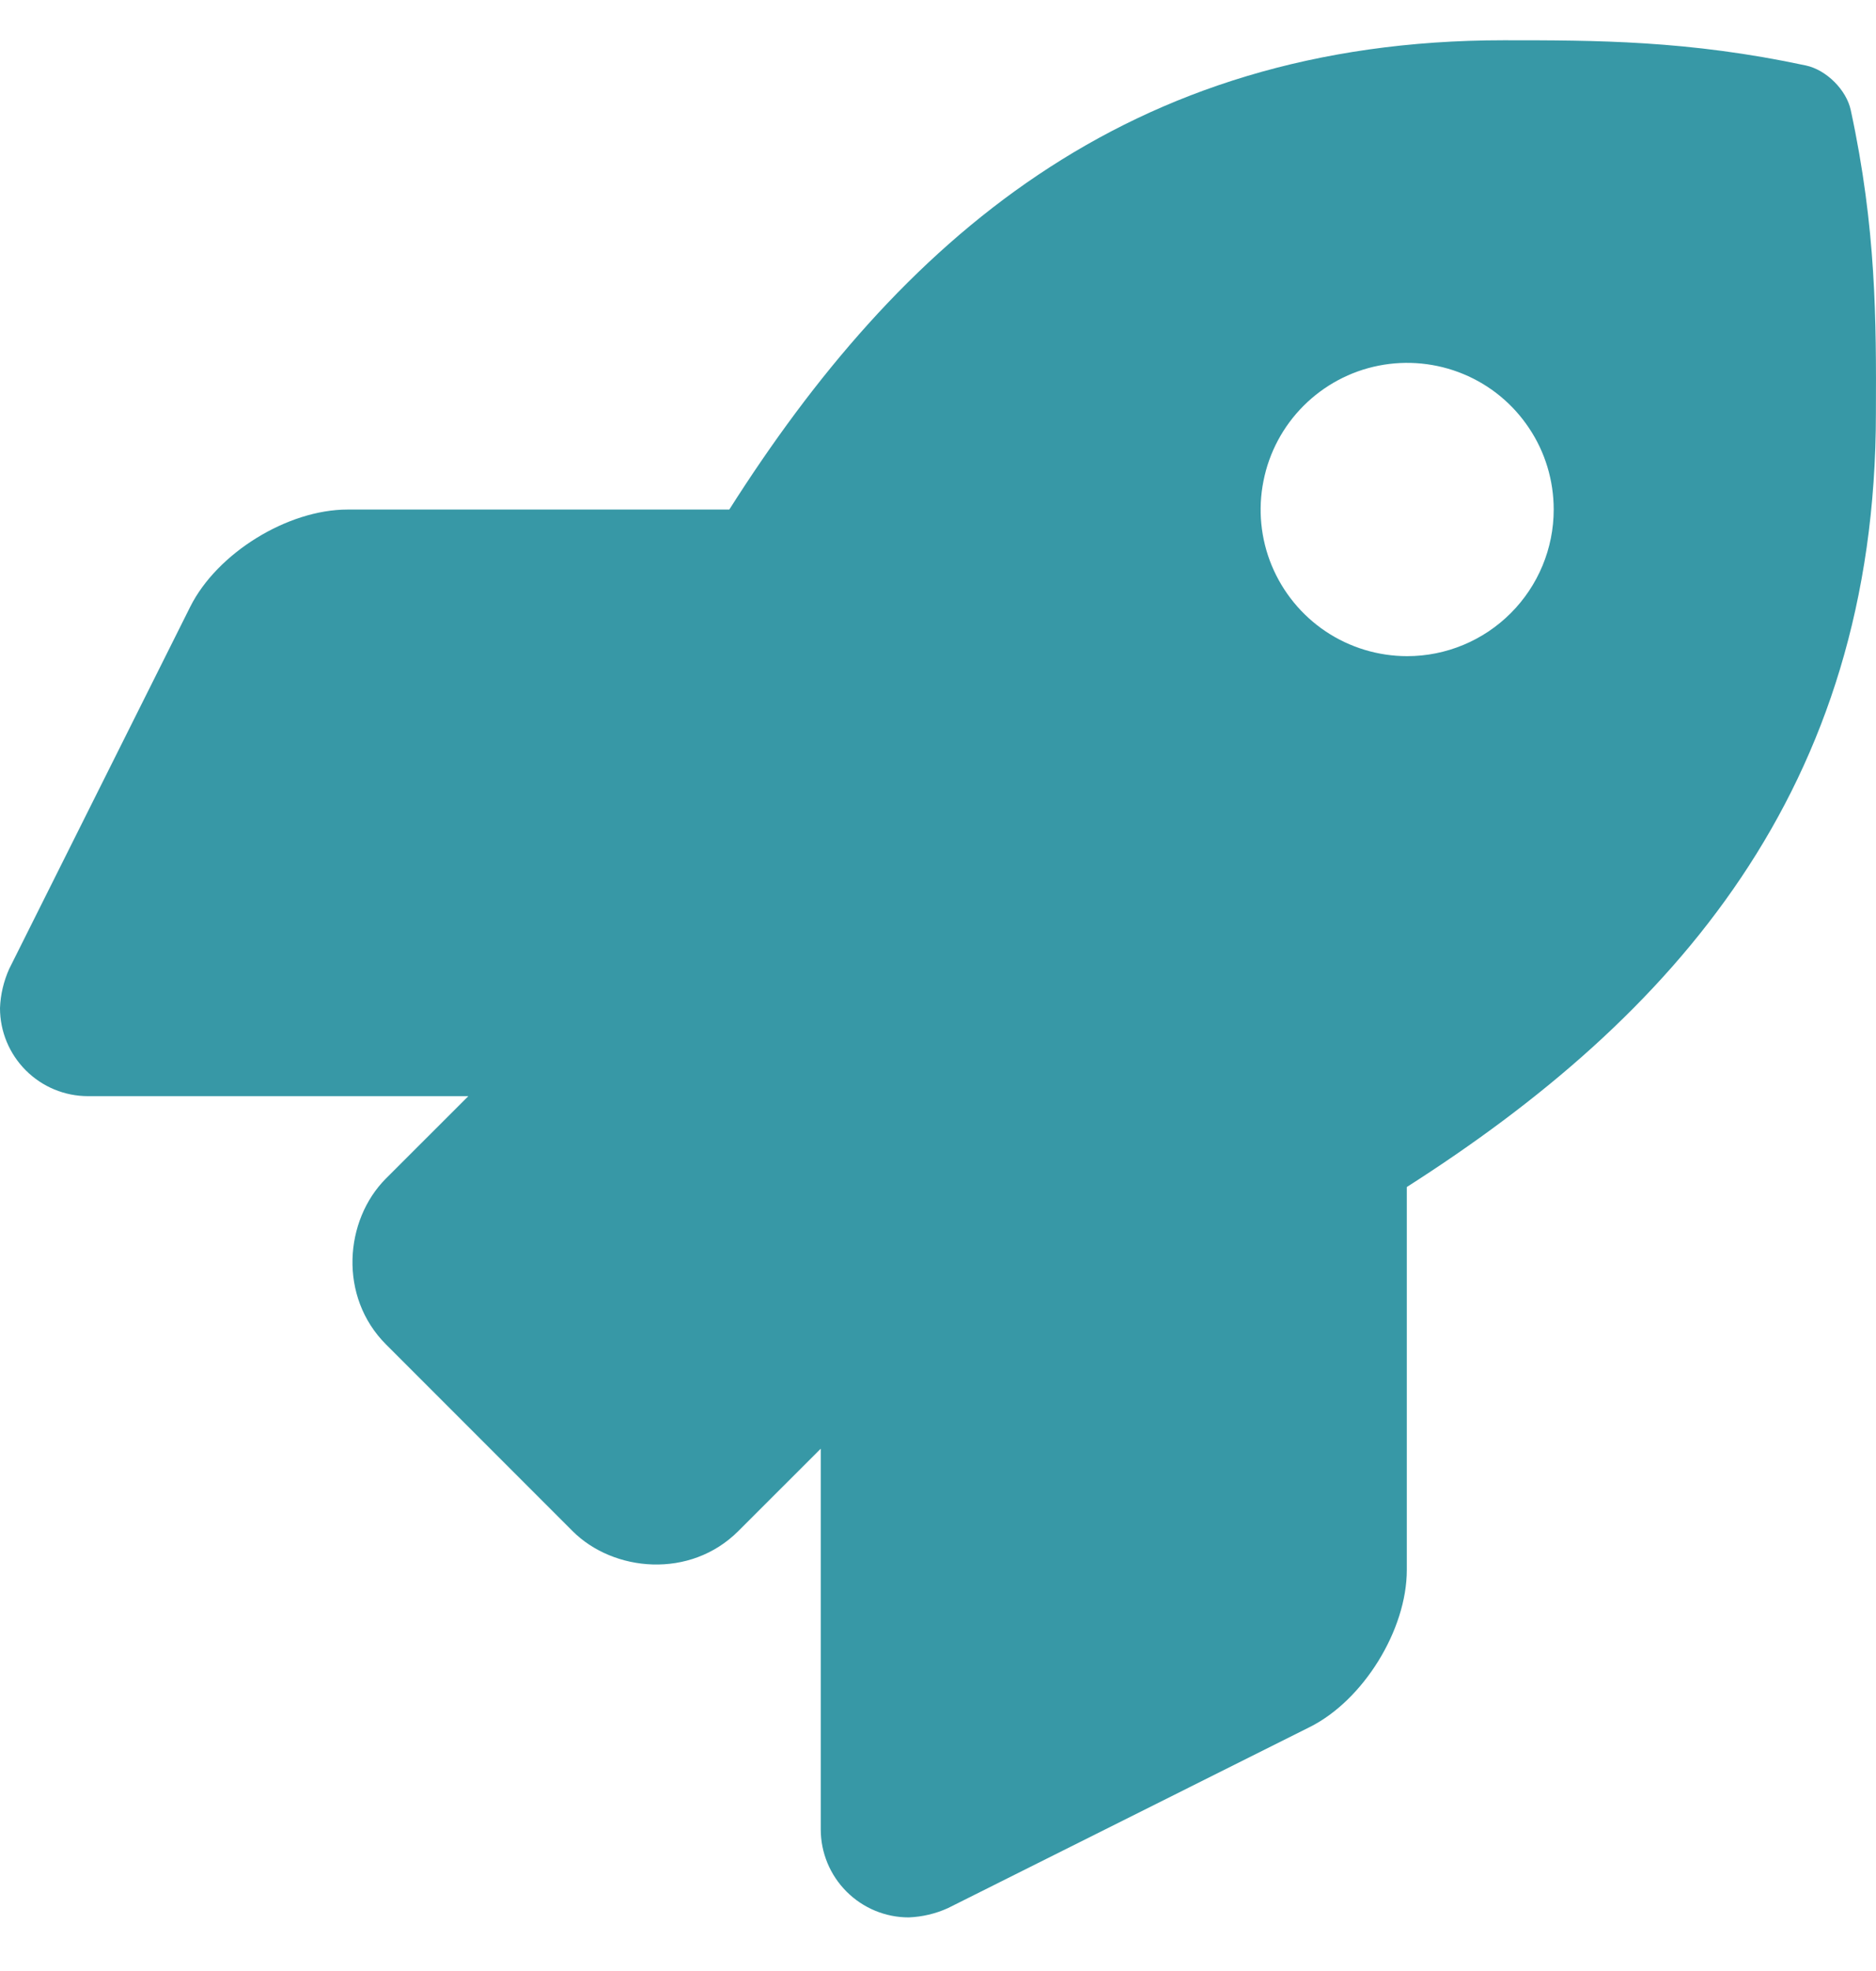 <svg width="20" height="21" viewBox="0 0 20 21" fill="none" xmlns="http://www.w3.org/2000/svg">
<path d="M19.731 1.174C19.685 0.958 19.471 0.745 19.254 0.698C17.997 0.429 17.012 0.429 16.032 0.429C11.999 0.429 9.581 2.585 7.775 5.429H3.705C3.066 5.429 2.316 5.892 2.029 6.463L0.098 10.323C0.039 10.455 0.005 10.597 0 10.741C8.97915e-05 10.99 0.099 11.228 0.275 11.404C0.451 11.58 0.689 11.679 0.938 11.679H4.993L4.115 12.556C3.671 13 3.607 13.816 4.115 14.324L6.103 16.312C6.539 16.749 7.359 16.826 7.872 16.312L8.75 15.435V19.491C8.75 19.74 8.849 19.978 9.025 20.154C9.201 20.33 9.439 20.429 9.688 20.429C9.832 20.423 9.974 20.39 10.106 20.33L13.963 18.401C14.534 18.116 14.998 17.366 14.998 16.727V12.647C17.834 10.838 19.999 8.413 19.999 4.401C20.003 3.417 20.003 2.432 19.731 1.174ZM15.002 6.991C14.693 6.991 14.39 6.899 14.134 6.728C13.877 6.556 13.677 6.312 13.558 6.026C13.44 5.741 13.409 5.427 13.47 5.124C13.53 4.82 13.679 4.542 13.897 4.324C14.116 4.105 14.394 3.956 14.697 3.896C15 3.836 15.315 3.867 15.6 3.985C15.886 4.103 16.13 4.304 16.301 4.561C16.473 4.817 16.564 5.12 16.564 5.429C16.564 5.843 16.399 6.24 16.106 6.533C15.813 6.826 15.416 6.991 15.002 6.991Z" fill="#3798A6"/>
</svg>
